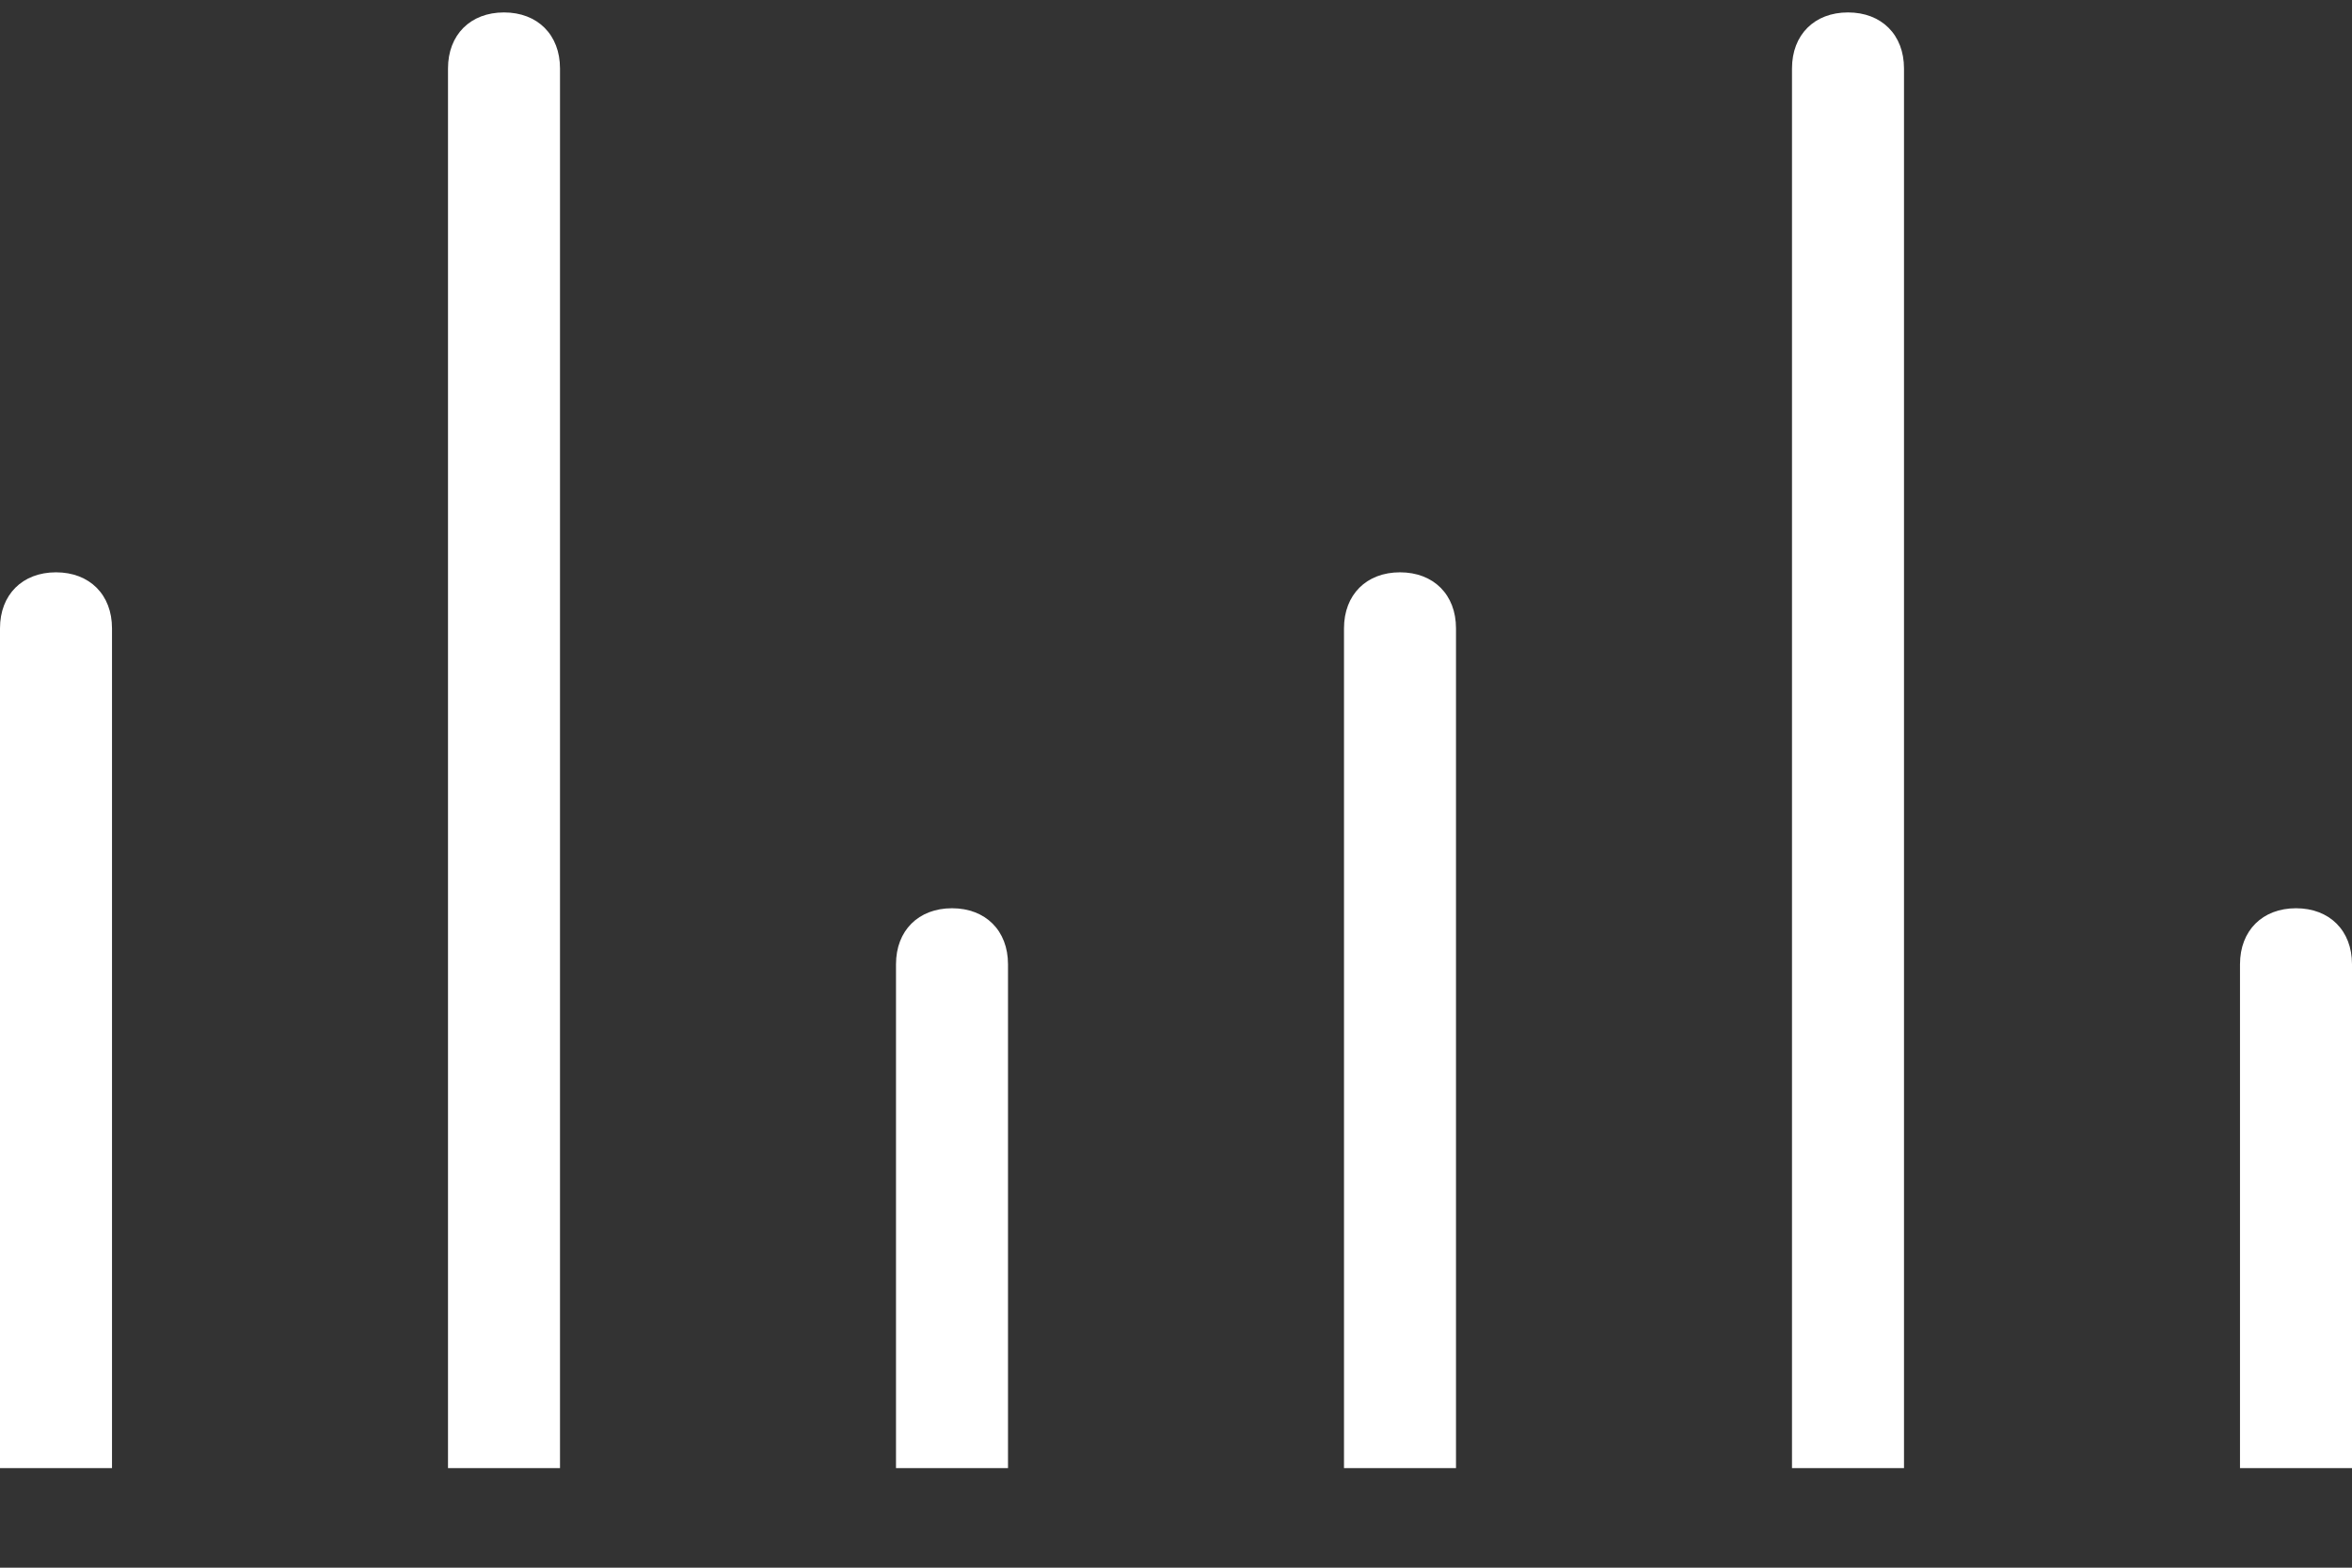 <svg width="21" height="14" viewBox="0 0 21 14" fill="none" xmlns="http://www.w3.org/2000/svg">
<rect x="0" y="0" width="21" height="14" fill="#333333" stroke="none"/>
<path fill-rule="evenodd" clip-rule="evenodd" d="M0.5 5.111C0.8 5.111 1 5.311 1 5.611V13.111H0V5.611C0 5.311 0.2 5.111 0.5 5.111ZM4.5 0.111C4.8 0.111 5 0.311 5 0.611V13.111H4V0.611C4 0.311 4.2 0.111 4.5 0.111ZM8.5 8.111C8.8 8.111 9 8.311 9 8.611V13.111H8V8.611C8 8.311 8.2 8.111 8.5 8.111ZM12.5 5.111C12.8 5.111 13 5.311 13 5.611V13.111H12V5.611C12 5.311 12.2 5.111 12.5 5.111ZM16.5 0.111C16.8 0.111 17 0.311 17 0.611V13.111H16V0.611C16 0.311 16.2 0.111 16.5 0.111ZM20.5 8.111C20.8 8.111 21 8.311 21 8.611V13.111H20V8.611C20 8.311 20.2 8.111 20.5 8.111Z" fill="white"/>
</svg>
